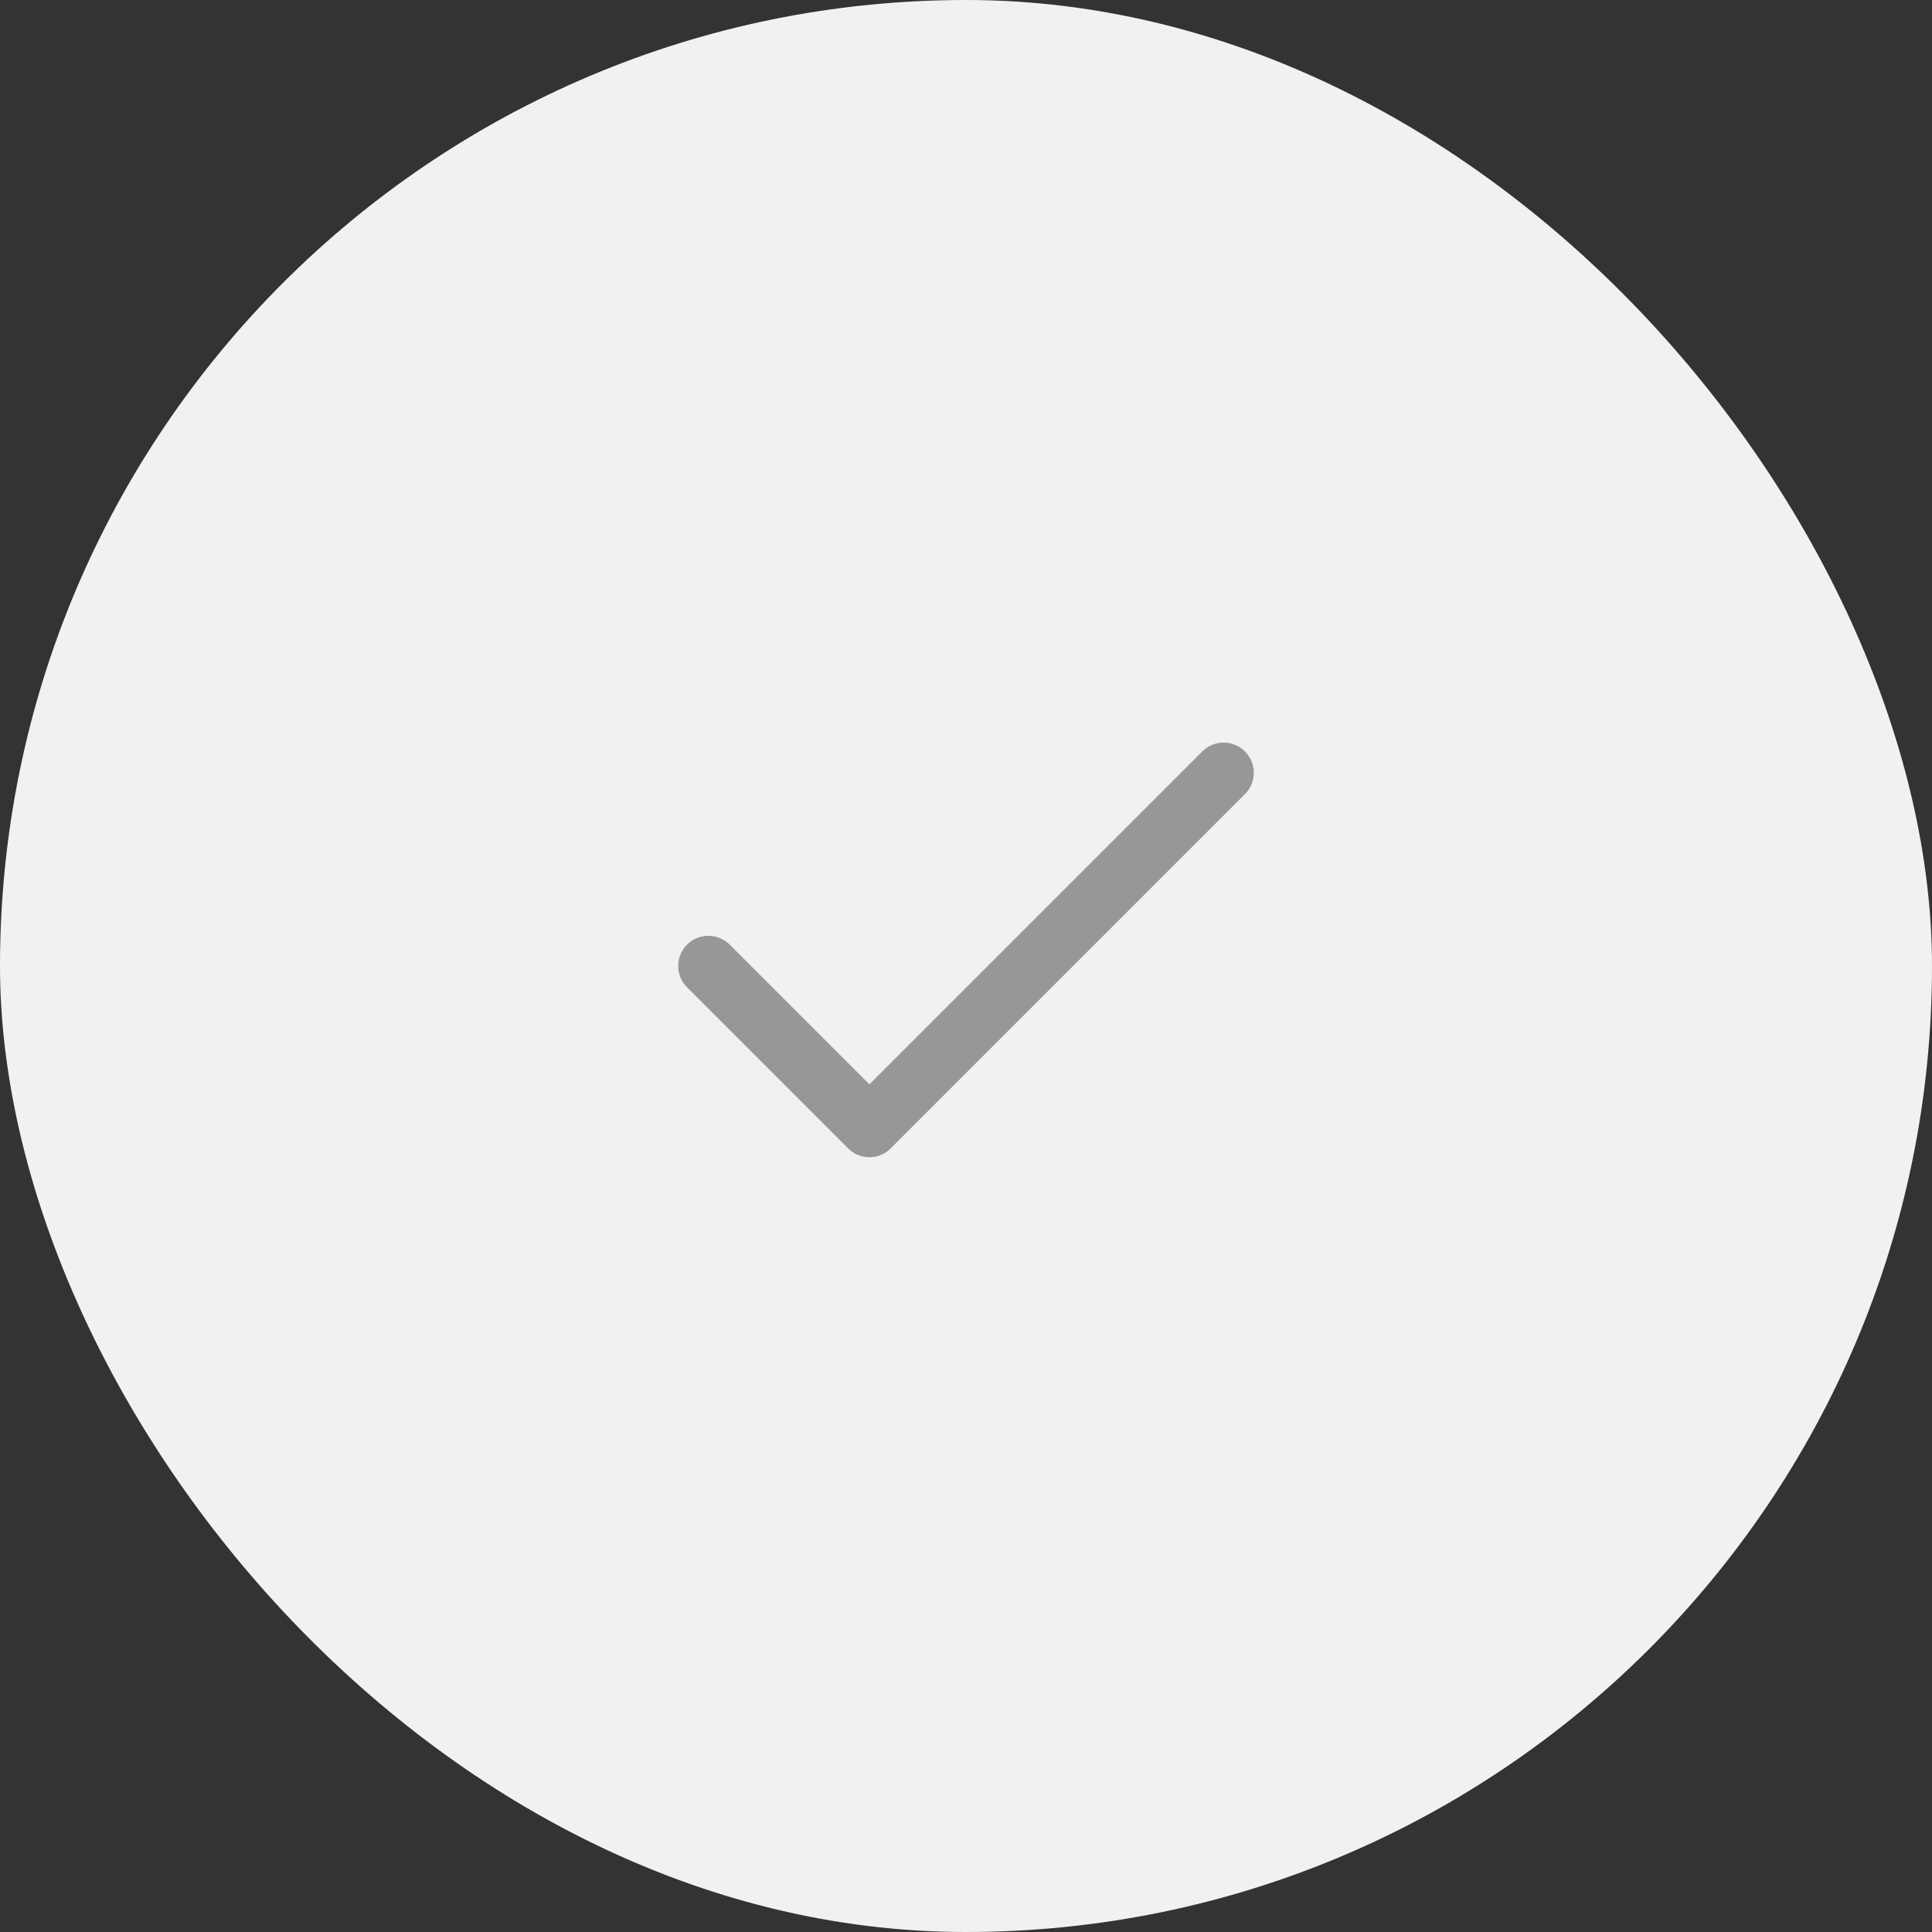 <svg width="80" height="80" viewBox="0 0 80 80" fill="none" xmlns="http://www.w3.org/2000/svg">
<rect x="0" y="0" width="80" height="80" fill="#333333" stroke="none"/>
<rect width="80" height="80" rx="40" fill="#F1F1EF"/>
<path d="M50.667 32L36 46.667L29.333 40" stroke="#989796" stroke-width="2.5" stroke-linecap="round" stroke-linejoin="round"/>
</svg>
